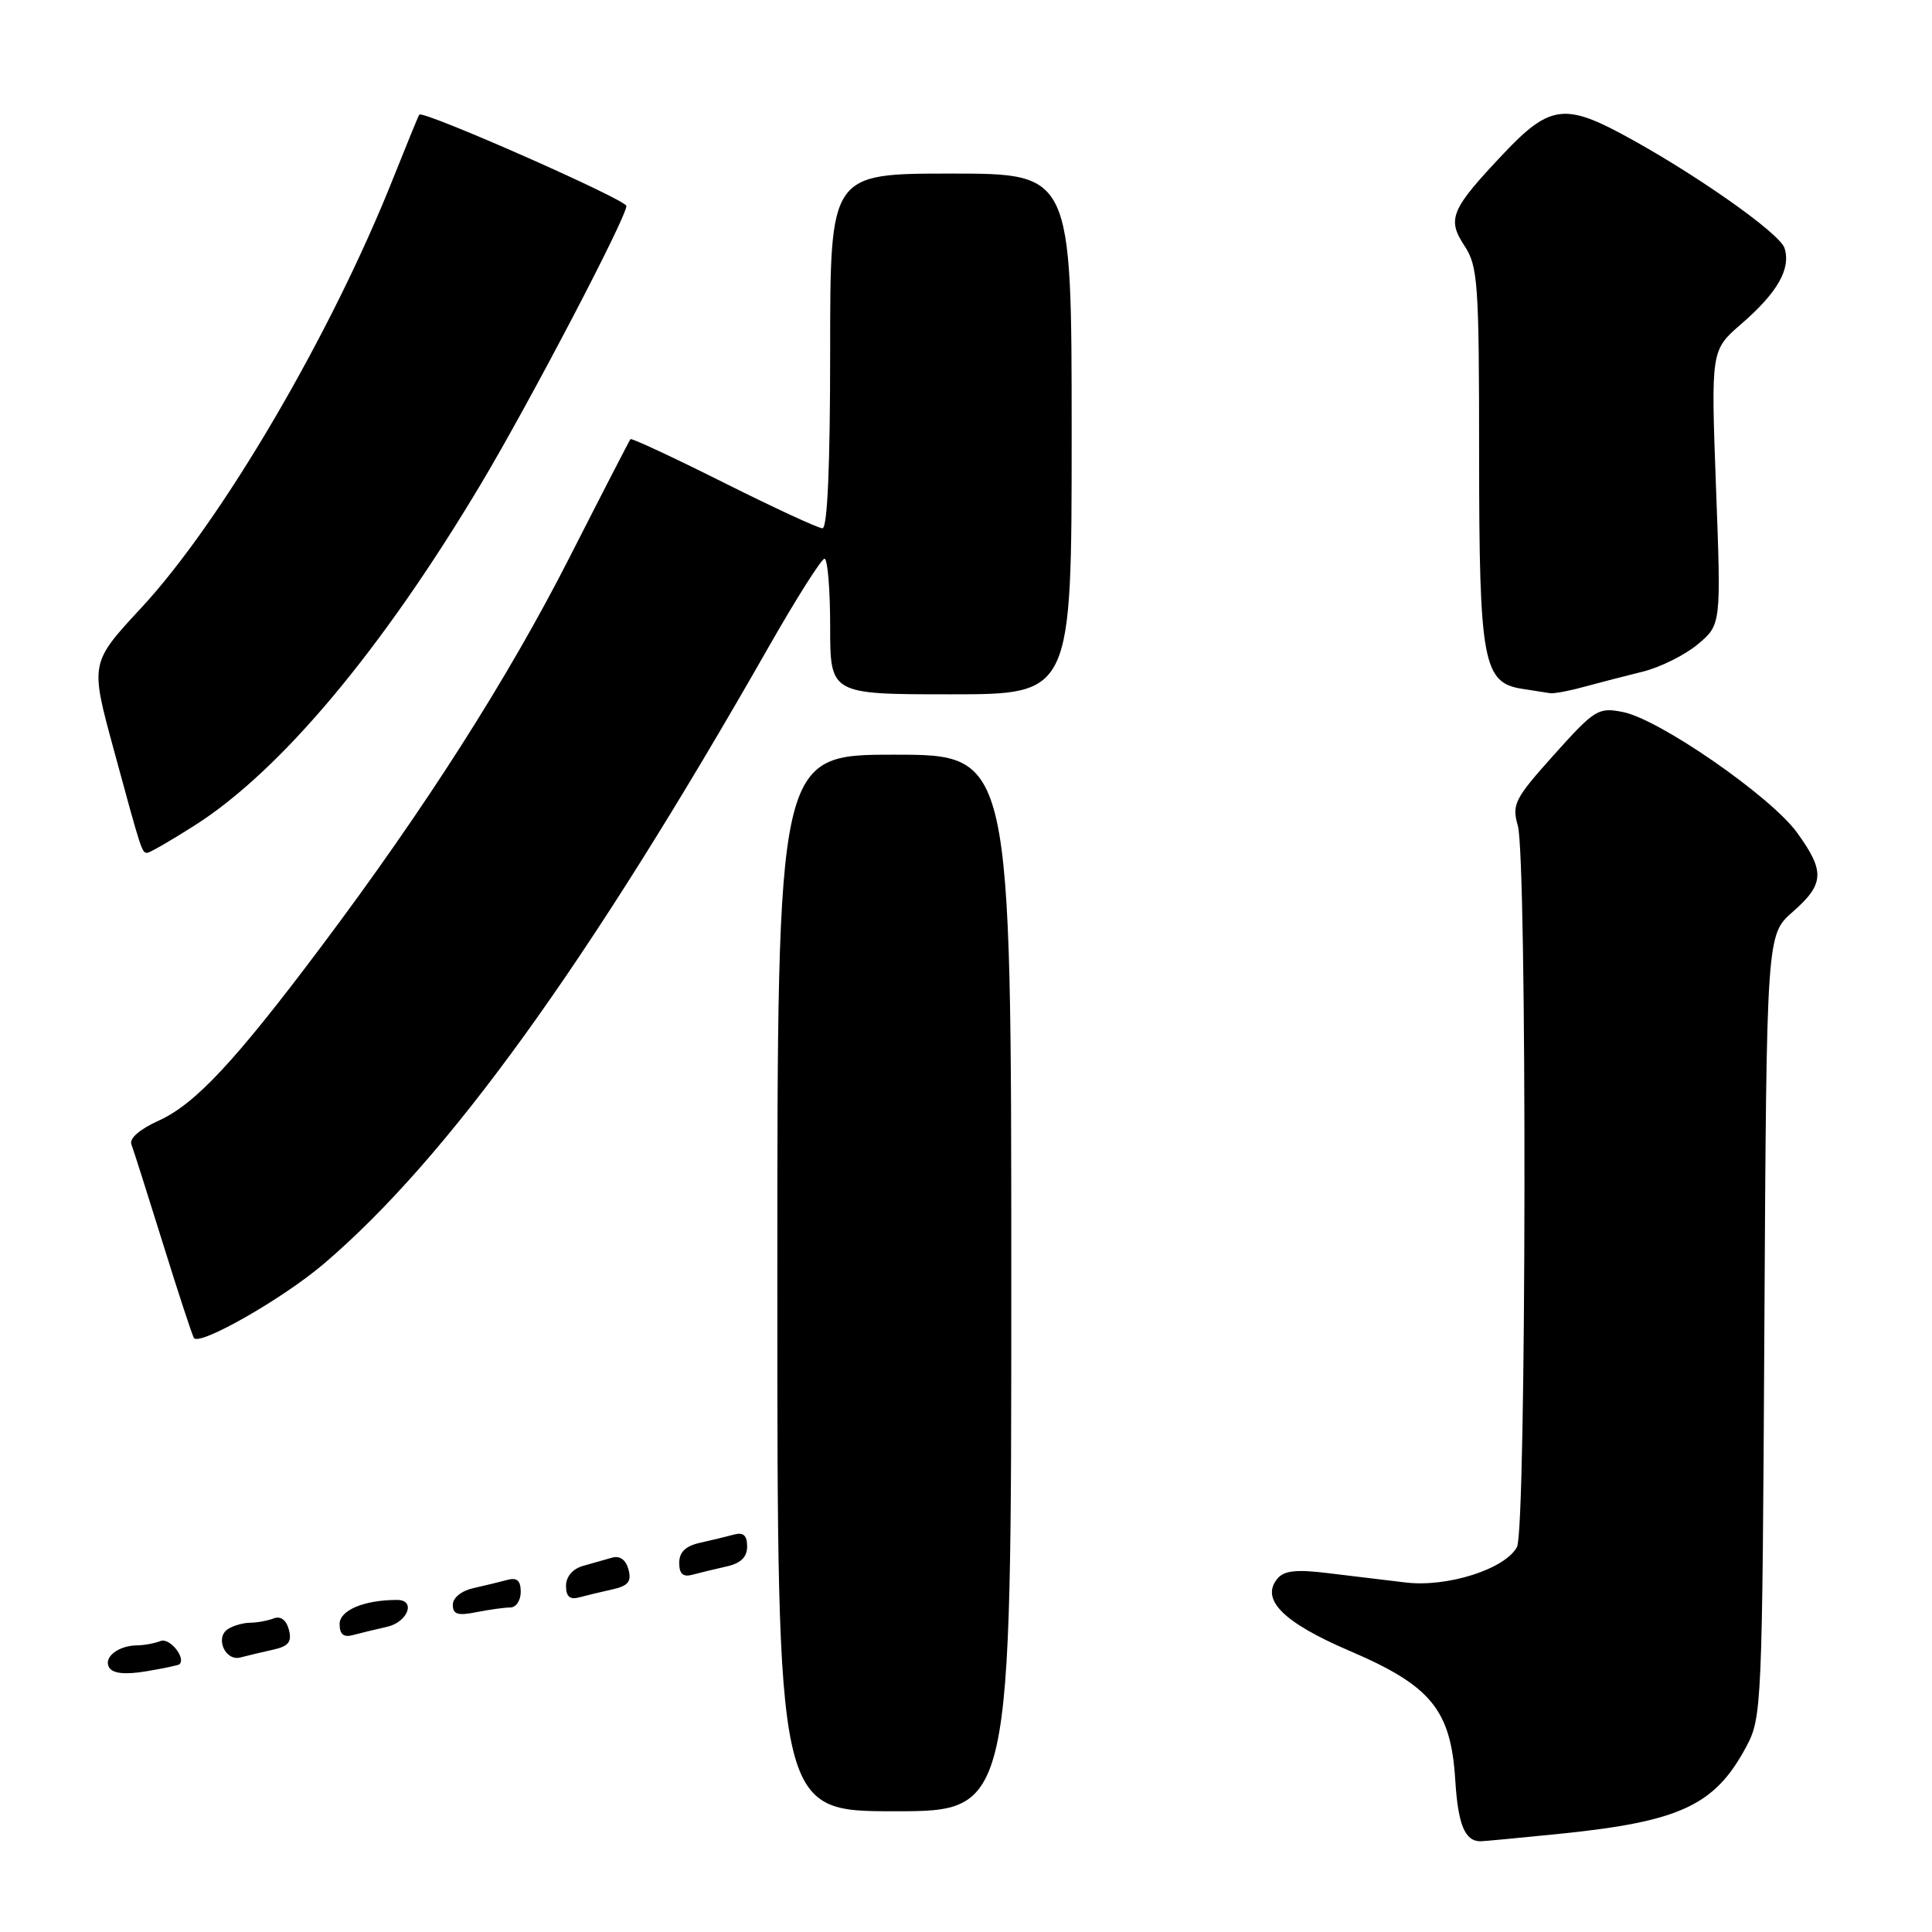 <?xml version="1.0" encoding="UTF-8" standalone="no"?>
<!DOCTYPE svg PUBLIC "-//W3C//DTD SVG 1.1//EN" "http://www.w3.org/Graphics/SVG/1.1/DTD/svg11.dtd" >
<svg xmlns="http://www.w3.org/2000/svg" xmlns:xlink="http://www.w3.org/1999/xlink" version="1.1" viewBox="0 0 256 256">
 <g >
 <path fill="currentColor"
d=" M 206.86 242.97 C 222.65 241.35 227.23 239.20 231.36 231.50 C 233.46 227.58 233.51 226.46 233.79 175.68 C 234.08 123.86 234.08 123.86 237.54 120.83 C 241.75 117.14 241.84 115.46 238.12 110.33 C 234.65 105.53 219.86 95.29 215.05 94.35 C 211.78 93.70 211.32 93.99 205.92 100.00 C 200.68 105.85 200.31 106.58 201.12 109.41 C 202.36 113.73 202.26 202.65 201.01 204.98 C 199.44 207.91 191.80 210.35 186.27 209.69 C 183.65 209.38 179.01 208.82 175.97 208.45 C 171.79 207.93 170.15 208.11 169.27 209.17 C 166.98 211.93 170.03 214.98 178.81 218.74 C 189.64 223.37 192.25 226.57 192.83 235.87 C 193.20 241.77 194.09 243.94 196.14 243.98 C 196.50 243.99 201.32 243.53 206.86 242.97 Z  M 134.00 170.00 C 134.00 100.00 134.00 100.00 118.50 100.00 C 103.00 100.00 103.00 100.00 103.00 170.00 C 103.00 240.00 103.00 240.00 118.50 240.00 C 134.00 240.00 134.00 240.00 134.00 170.00 Z  M 23.77 220.53 C 24.69 219.71 22.49 216.98 21.29 217.44 C 20.49 217.75 19.09 218.01 18.17 218.02 C 15.65 218.04 13.65 219.63 14.47 220.96 C 14.96 221.75 16.57 221.92 19.35 221.46 C 21.63 221.08 23.62 220.66 23.77 220.53 Z  M 36.16 218.60 C 38.24 218.14 38.70 217.56 38.28 215.95 C 37.94 214.66 37.19 214.10 36.29 214.44 C 35.49 214.75 34.09 215.01 33.17 215.02 C 32.25 215.02 30.92 215.40 30.22 215.85 C 28.44 216.97 29.84 220.17 31.87 219.62 C 32.77 219.38 34.70 218.92 36.16 218.60 Z  M 51.25 215.57 C 54.03 214.96 55.17 212.00 52.62 212.00 C 48.26 212.00 45.00 213.36 45.00 215.19 C 45.00 216.56 45.52 216.99 46.75 216.66 C 47.71 216.40 49.74 215.91 51.25 215.57 Z  M 67.62 213.00 C 68.38 213.00 69.00 212.07 69.00 210.93 C 69.00 209.45 68.51 209.00 67.25 209.34 C 66.29 209.60 64.26 210.09 62.75 210.43 C 61.15 210.78 60.00 211.71 60.00 212.64 C 60.00 213.91 60.66 214.12 63.12 213.62 C 64.84 213.28 66.87 213.00 67.62 213.00 Z  M 81.16 210.60 C 83.23 210.14 83.70 209.56 83.28 207.98 C 82.95 206.70 82.15 206.11 81.13 206.39 C 80.23 206.64 78.49 207.13 77.25 207.49 C 75.88 207.88 75.00 208.92 75.00 210.13 C 75.00 211.55 75.51 212.00 76.75 211.66 C 77.71 211.40 79.70 210.92 81.16 210.60 Z  M 96.25 207.57 C 98.16 207.15 99.00 206.33 99.00 204.91 C 99.00 203.45 98.50 203.00 97.25 203.34 C 96.29 203.60 94.26 204.09 92.75 204.43 C 90.84 204.85 90.00 205.67 90.00 207.09 C 90.00 208.55 90.50 209.00 91.75 208.66 C 92.71 208.40 94.74 207.91 96.25 207.57 Z  M 42.86 167.50 C 59.29 153.52 77.93 127.70 101.82 85.78 C 105.49 79.34 108.84 74.05 109.25 74.03 C 109.66 74.02 110.00 78.05 110.00 83.00 C 110.00 92.00 110.00 92.00 126.00 92.00 C 142.00 92.00 142.00 92.00 142.00 57.50 C 142.00 23.00 142.00 23.00 126.00 23.00 C 110.00 23.00 110.00 23.00 110.00 46.50 C 110.00 61.74 109.64 70.00 108.98 70.00 C 108.43 70.00 102.53 67.27 95.88 63.94 C 89.23 60.61 83.68 58.02 83.54 58.19 C 83.40 58.36 79.77 65.40 75.48 73.83 C 67.29 89.92 56.37 107.05 42.51 125.50 C 31.14 140.65 25.85 146.31 21.03 148.49 C 18.53 149.61 17.11 150.85 17.41 151.63 C 17.68 152.34 19.55 158.22 21.57 164.71 C 23.58 171.19 25.44 176.85 25.69 177.28 C 26.37 178.42 37.43 172.12 42.86 167.50 Z  M 25.80 109.37 C 37.18 102.13 50.57 86.16 63.73 64.12 C 70.23 53.23 83.00 28.82 83.00 27.29 C 83.00 26.46 56.02 14.56 55.56 15.19 C 55.43 15.36 53.89 19.13 52.12 23.57 C 43.90 44.28 29.35 69.10 18.72 80.54 C 11.95 87.84 11.95 87.84 15.03 99.17 C 18.77 112.93 18.79 113.00 19.52 113.00 C 19.84 113.00 22.66 111.37 25.80 109.37 Z  M 209.88 91.01 C 211.87 90.47 215.39 89.56 217.70 88.99 C 220.02 88.41 223.29 86.78 224.98 85.36 C 228.06 82.77 228.06 82.77 227.38 64.59 C 226.71 46.41 226.71 46.41 230.70 42.95 C 235.52 38.79 237.33 35.62 236.46 32.88 C 235.82 30.85 224.02 22.61 214.60 17.60 C 207.29 13.72 205.14 14.10 199.30 20.28 C 192.23 27.75 191.70 29.00 194.05 32.57 C 195.83 35.27 195.99 37.48 195.99 60.30 C 196.00 87.77 196.51 90.49 201.74 91.28 C 203.26 91.51 204.90 91.77 205.38 91.85 C 205.87 91.93 207.90 91.56 209.88 91.01 Z "/>
</g>
</svg>